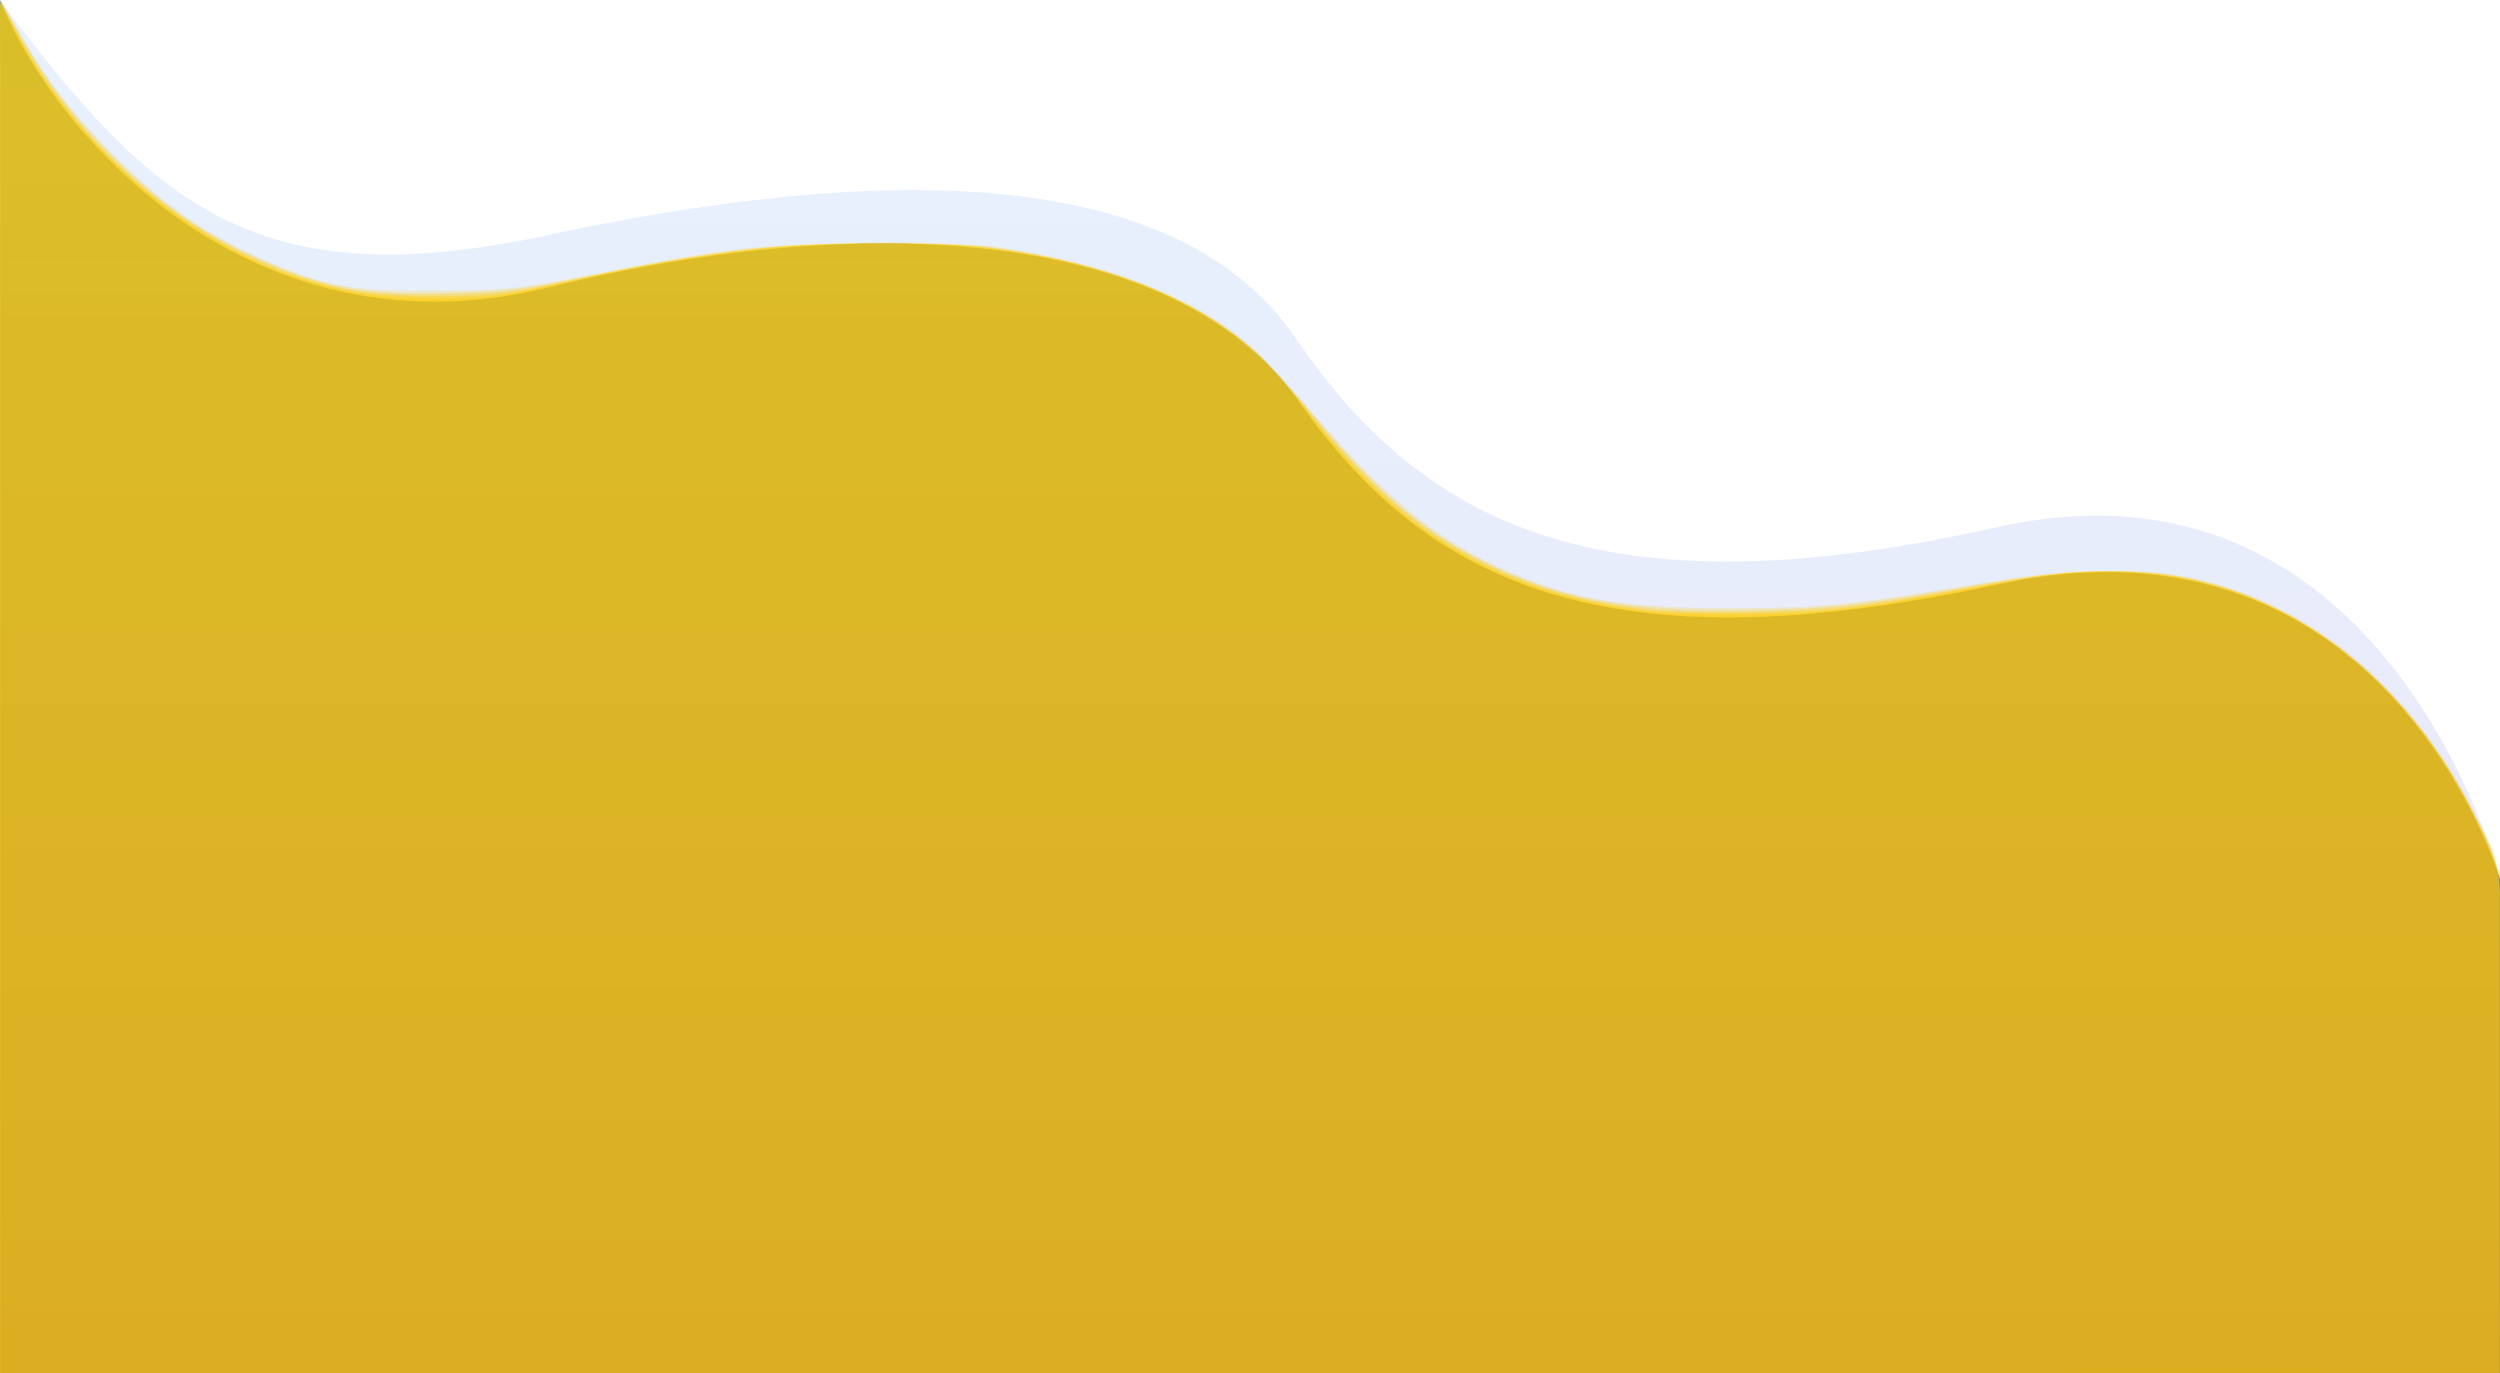 <?xml version="1.0" encoding="UTF-8" standalone="no"?>
<svg
   xmlns:dc="http://purl.org/dc/elements/1.1/"
   xmlns:cc="http://creativecommons.org/ns#"
   xmlns:rdf="http://www.w3.org/1999/02/22-rdf-syntax-ns#"
   xmlns:svg="http://www.w3.org/2000/svg"
   xmlns="http://www.w3.org/2000/svg"
   xmlns:sodipodi="http://sodipodi.sourceforge.net/DTD/sodipodi-0.dtd"
   xmlns:inkscape="http://www.inkscape.org/namespaces/inkscape"
   width="1920.193"
   height="1054.854"
   viewBox="0 0 1920.193 1054.854"
   id="svg2"
   version="1.1"
   inkscape:version="0.91 r13725"
   sodipodi:docname="footer-bg.svg">
  <sodipodi:namedview
     pagecolor="#ffffff"
     bordercolor="#666666"
     borderopacity="1"
     objecttolerance="10"
     gridtolerance="10"
     guidetolerance="10"
     inkscape:pageopacity="0"
     inkscape:pageshadow="2"
     inkscape:window-width="1920"
     inkscape:window-height="1053"
     id="namedview14"
     showgrid="false"
     inkscape:zoom="0.49934397"
     inkscape:cx="804.34228"
     inkscape:cy="678.47295"
     inkscape:window-x="-9"
     inkscape:window-y="-9"
     inkscape:window-maximized="1"
     inkscape:current-layer="Group_111" />
  <defs
     id="defs4">
    <linearGradient
       id="linear-gradient"
       x1="0.5"
       y1="1"
       x2="0.5"
       gradientUnits="objectBoundingBox">
      <stop
         offset="0"
         stop-color="#361cc1"
         id="stop7" />
      <stop
         offset="1"
         stop-color="#2e82ef"
         id="stop9" />
    </linearGradient>
  </defs>
  <g
     id="Group_111"
     data-name="Group 111"
     transform="translate(0.13 -6328.591)">
    <path
       id="Path_195"
       data-name="Path 195"
       d="M1367.063,374.808s-85.855-337.77-386.677-270.232-439.4,0-538.268-145.16-352-126.953-574.629-79.205S-434.941-141.322-553.13-300.409c0,.029.052,1054.854.052,1054.854H1367.047Z"
       transform="translate(553 6629)"
       opacity="0.11"
       fill="url(#linear-gradient)" />
    <path
       id="Path_194"
       data-name="Path 194"
       d="M1357.421,316.985S1271.128,25.525,971.495,90.593s-437.666,0-536.141-139.852S86.839-193.9-141.188-137.578s-380-116.481-421.437-220.589c.1,8-.016,1054.71-.016,1054.71H1357.406Z"
       transform="translate(562.61 6686.902)"
       fill="url(#linear-gradient)" />
    <path
       style="fill:#ffcc00;fill-opacity:0.196;stroke:none;stroke-width:0.177;stroke-linecap:butt;stroke-linejoin:miter;stroke-miterlimit:4;stroke-dasharray:none;stroke-dashoffset:0;stroke-opacity:0.244"
       d="m -0.714,528.581 c 0,-289.68 0.366,-526.691 0.813,-526.691 0.447,0 3.599,5.954 7.004,13.232 16.073,34.347 41.43,70.077 72.145,101.658 56.426,58.016 114.395,91.135 188.593,107.746 18.609,4.166 25.726,4.651 66.885,4.559 49.424,-0.111 47.695,0.115 112.147,-14.663 180.805,-41.455 347.327,-36.094 452.799,14.578 43.55,20.923 72.135,44.562 102.044,84.388 34.767,46.295 64.027,75.422 99.815,99.36 62.965,42.117 132.207,60.347 228.502,60.161 62.492,-0.121 104.734,-4.997 194.162,-22.412 56.078,-10.92 85.245,-13.421 120.32,-10.316 75.54,6.688 135.158,35.606 189.247,91.797 33.204,34.494 59.341,74.517 77.179,118.181 l 8.828,21.609 0.018,191.752 0.019,191.752 -960.26,0 -960.26,0 0,-526.691 z"
       id="path4230"
       inkscape:connector-curvature="0"
       transform="translate(-0.13,6328.591)" />
    <path
       style="fill:#ffcc00;fill-opacity:0.196;stroke:none;stroke-width:0.177;stroke-linecap:butt;stroke-linejoin:miter;stroke-miterlimit:4;stroke-dasharray:none;stroke-dashoffset:0;stroke-opacity:0.244"
       d="m -0.714,528.581 c 0,-289.68 0.488,-526.691 1.085,-526.691 0.597,0 3.622,5.632 6.723,12.516 26.848,59.607 87.53,126.901 148.535,164.719 53.044,32.883 104.073,48.453 165.41,50.471 41.727,1.373 60.307,-0.682 112.818,-12.477 174.814,-39.265 315.405,-40.876 425.053,-4.871 62.366,20.479 104.224,50.236 143.996,102.365 24.464,32.066 46.184,56.167 65.59,72.782 55.246,47.3 120.126,74.056 201.458,83.079 23.6,2.618 93.981,2.577 123.162,-0.072 34.766,-3.156 74.197,-9.168 124.163,-18.929 56.189,-10.978 83.713,-13.867 116.115,-12.189 83.384,4.317 151.219,37.324 209.949,102.156 26.267,28.996 53.083,72.21 69.309,111.691 l 7.155,17.41 0,192.366 0,192.366 -960.26,0 -960.26,0 0,-526.691 z"
       id="path4232"
       inkscape:connector-curvature="0"
       transform="translate(-0.13,6328.591)" />
    <path
       style="fill:#ffcc00;fill-opacity:0.196;stroke:none;stroke-width:0.177;stroke-linecap:butt;stroke-linejoin:miter;stroke-miterlimit:4;stroke-dasharray:none;stroke-dashoffset:0;stroke-opacity:0.244"
       d="m -0.714,528.581 c 0,-289.68 0.396,-526.691 0.881,-526.691 0.484,0 6.373,10.589 13.086,23.531 C 57.724,111.158 141.346,184.205 228.132,213.124 c 29.494,9.828 56.312,14.595 90.573,16.098 37.852,1.661 63.9,-0.957 109.143,-10.969 69.114,-15.294 105.754,-21.567 160.21,-27.43 45.41,-4.889 136.432,-4.886 173.227,0.005 64.497,8.574 112.475,22.762 154.202,45.602 35.976,19.692 59.204,40.515 89.426,80.169 60.658,79.588 121.312,122.121 203.534,142.726 41.94,10.51 59.062,12.186 123.586,12.094 76.163,-0.109 82.503,-0.884 224.294,-27.441 32.791,-6.141 89.704,-6.088 120.684,0.113 28.866,5.778 52.142,13.977 78.774,27.748 67.227,34.763 125.889,103.047 158.025,183.944 l 5.993,15.087 0,192.2 0,192.2 -960.26,0 -960.26,0 0,-526.691 z"
       id="path4234"
       inkscape:connector-curvature="0"
       transform="translate(-0.13,6328.591)" />
    <path
       style="fill:#ffcc00;fill-opacity:0.196;stroke:none;stroke-width:0.177;stroke-linecap:butt;stroke-linejoin:miter;stroke-miterlimit:4;stroke-dasharray:none;stroke-dashoffset:0;stroke-opacity:0.244"
       d="m -0.714,528.583 c 0,-289.681 0.442,-526.693 0.981,-526.693 0.54,0 4.951,7.885 9.803,17.523 C 54.858,108.369 143.399,186.062 231.591,213.79 c 38.62,12.143 48.4,13.398 104.137,13.363 48.46,-0.03 52.345,-0.316 76.1,-5.604 80.473,-17.914 126.598,-25.873 184.242,-31.794 33.28,-3.418 130.658,-3.365 159.209,0.088 96.917,11.72 169.617,41.057 216.005,87.167 7.89,7.842 23.732,26.425 35.206,41.294 25.558,33.122 62.808,70.543 88.234,88.639 10.464,7.447 30.74,19.321 45.059,26.386 63.191,31.18 125.988,41.339 229.341,37.101 44.844,-1.839 72.288,-5.421 145.173,-18.95 26.448,-4.909 57.538,-9.963 69.091,-11.231 24.837,-2.726 65.794,-1.317 90.613,3.117 97.18,17.36 179.42,84.918 228.805,187.958 20.742,43.278 19.095,22.297 18.512,235.748 l -0.511,187.198 -960.761,0.503 -960.761,0.503 0,-526.693 z"
       id="path4236"
       inkscape:connector-curvature="0"
       transform="translate(-0.13,6328.591)" />
    <path
       style="fill:#ffcc00;fill-opacity:0.196;stroke:none;stroke-width:0.177;stroke-linecap:butt;stroke-linejoin:miter;stroke-miterlimit:4;stroke-dasharray:none;stroke-dashoffset:0;stroke-opacity:0.244"
       d="m -0.714,528.581 c 0,-289.68 0.373,-526.691 0.828,-526.691 0.456,0 5.554,8.787 11.329,19.526 41.813,77.754 105.915,140.139 180.417,175.585 42.145,20.051 74.531,28.055 121.839,30.111 44.043,1.914 76.123,-1.122 126.166,-11.942 88.423,-19.118 145.722,-26.681 215.282,-28.417 122.674,-3.062 213.918,17.213 282.983,62.881 21.732,14.37 42.366,34.955 70.841,70.674 64.407,80.793 125.956,121.686 212.153,140.954 35.627,7.964 63.811,9.871 127.849,8.65 63.952,-1.219 71.91,-2.121 163.299,-18.507 89.401,-16.029 129.541,-16.867 181.904,-3.796 71.336,17.807 134.476,64.615 180.585,133.877 16.324,24.52 33.837,58.377 41.843,80.89 l 5.205,14.638 0,189.129 0,189.129 -961.261,0 -961.261,0 0,-526.691 z"
       id="path4238"
       inkscape:connector-curvature="0"
       transform="translate(-0.13,6328.591)" />
    <path
       style="fill:#ffcc00;fill-opacity:0.196;stroke:none;stroke-width:0.177;stroke-linecap:butt;stroke-linejoin:miter;stroke-miterlimit:4;stroke-dasharray:none;stroke-dashoffset:0;stroke-opacity:0.244"
       d="m -0.714,527.246 c 0,-290.414 0.357,-527.651 0.793,-527.192 C 0.516,0.513 5.948,10.203 12.15,21.587 62.451,113.912 140.752,181.956 231.674,212.355 c 35.777,11.962 56.064,14.338 113.065,13.245 47.924,-0.92 48.191,-0.949 92.121,-10.223 55.541,-11.725 103.687,-20.026 142.187,-24.517 38.08,-4.442 151.834,-5.146 181.238,-1.122 91.714,12.552 160.138,39.777 206.532,82.179 6.146,5.617 20.954,22.183 32.907,36.812 55.562,68.007 88.975,97.39 140.039,123.151 62.153,31.356 125.681,41.594 228.837,36.881 53.226,-2.432 67.576,-4.208 145.674,-18.025 64.75,-11.456 80.794,-13.034 118.144,-11.623 47.211,1.784 80.553,10.216 120.347,30.435 61.723,31.362 114.5,87.371 148.854,157.971 22.212,45.648 20.19,21.753 20.19,238.513 l 0,189.24 -961.261,0 -961.261,0 0,-528.026 z"
       id="path4240"
       inkscape:connector-curvature="0"
       transform="translate(-0.13,6328.591)" />
    <path
       style="fill:#ffcc00;fill-opacity:0.196;stroke:none;stroke-width:0.177;stroke-linecap:butt;stroke-linejoin:miter;stroke-miterlimit:4;stroke-dasharray:none;stroke-dashoffset:0;stroke-opacity:0.244"
       d="m -0.714,527.134 c 0,-434.467 0.462,-527.437 2.608,-524.188 1.434,2.173 8.277,13.966 15.205,26.207 19.152,33.837 41.589,62.761 72.058,92.894 37.929,37.509 69.665,59.296 114.924,78.895 50.843,22.017 88.277,27.478 160.684,23.444 29.57,-1.648 44.029,-3.641 80.466,-11.093 98.296,-20.104 136.998,-24.988 209.915,-26.489 63.802,-1.314 99.263,0.771 139.183,8.183 80.151,14.882 140.916,43.386 180.32,84.587 7.205,7.534 22.509,24.963 34.009,38.731 50.285,60.203 83.937,89.095 131.622,113.004 54.018,27.084 103.946,37.194 183.687,37.194 67.874,0 97.132,-2.702 177.289,-16.375 64.436,-10.991 74.563,-12.219 108.142,-13.113 42.482,-1.131 72.319,2.7 104.187,13.376 78.14,26.179 144.931,87.953 187.394,173.317 22.77,45.776 20.829,23.358 20.829,240.526 l 0,189.037 -961.261,0 -961.261,0 0,-528.138 z"
       id="path4242"
       inkscape:connector-curvature="0"
       transform="translate(-0.13,6328.591)" />
    <path
       style="fill:#ffcc00;fill-opacity:0.196;stroke:none;stroke-width:0.177;stroke-linecap:butt;stroke-linejoin:miter;stroke-miterlimit:4;stroke-dasharray:none;stroke-dashoffset:0;stroke-opacity:0.244"
       d="m -0.714,527.579 c 0,-290.231 0.375,-527.692 0.834,-527.692 0.459,0 6.899,10.589 14.312,23.531 23.992,41.887 44.073,67.569 80.28,102.672 35.849,34.755 66.766,55.66 109.321,73.92 47.627,20.436 62.693,23.17 127.689,23.17 57.629,0 62.678,-0.524 126.782,-13.156 103.409,-20.377 124.939,-22.64 216.669,-22.779 52.425,-0.08 79.369,0.677 92.121,2.587 89.55,13.412 157.035,41.169 200.009,82.266 7.571,7.24 25.699,27.132 40.286,44.204 50.635,59.263 88.024,91.468 131.605,113.355 58.931,29.597 99.545,37.526 191.84,37.451 66.677,-0.054 87.632,-2.051 176.482,-16.814 52.839,-8.78 65.827,-10.255 98.879,-11.229 23.984,-0.707 44.46,-0.267 55.391,1.191 101.098,13.484 187.033,80.018 239.604,185.511 22.221,44.591 20.419,23.377 20.419,240.468 l 0,189.037 -961.261,0 -961.261,0 0,-527.692 z"
       id="path4244"
       inkscape:connector-curvature="0"
       transform="translate(-0.13,6328.591)" />
  </g>
</svg>
